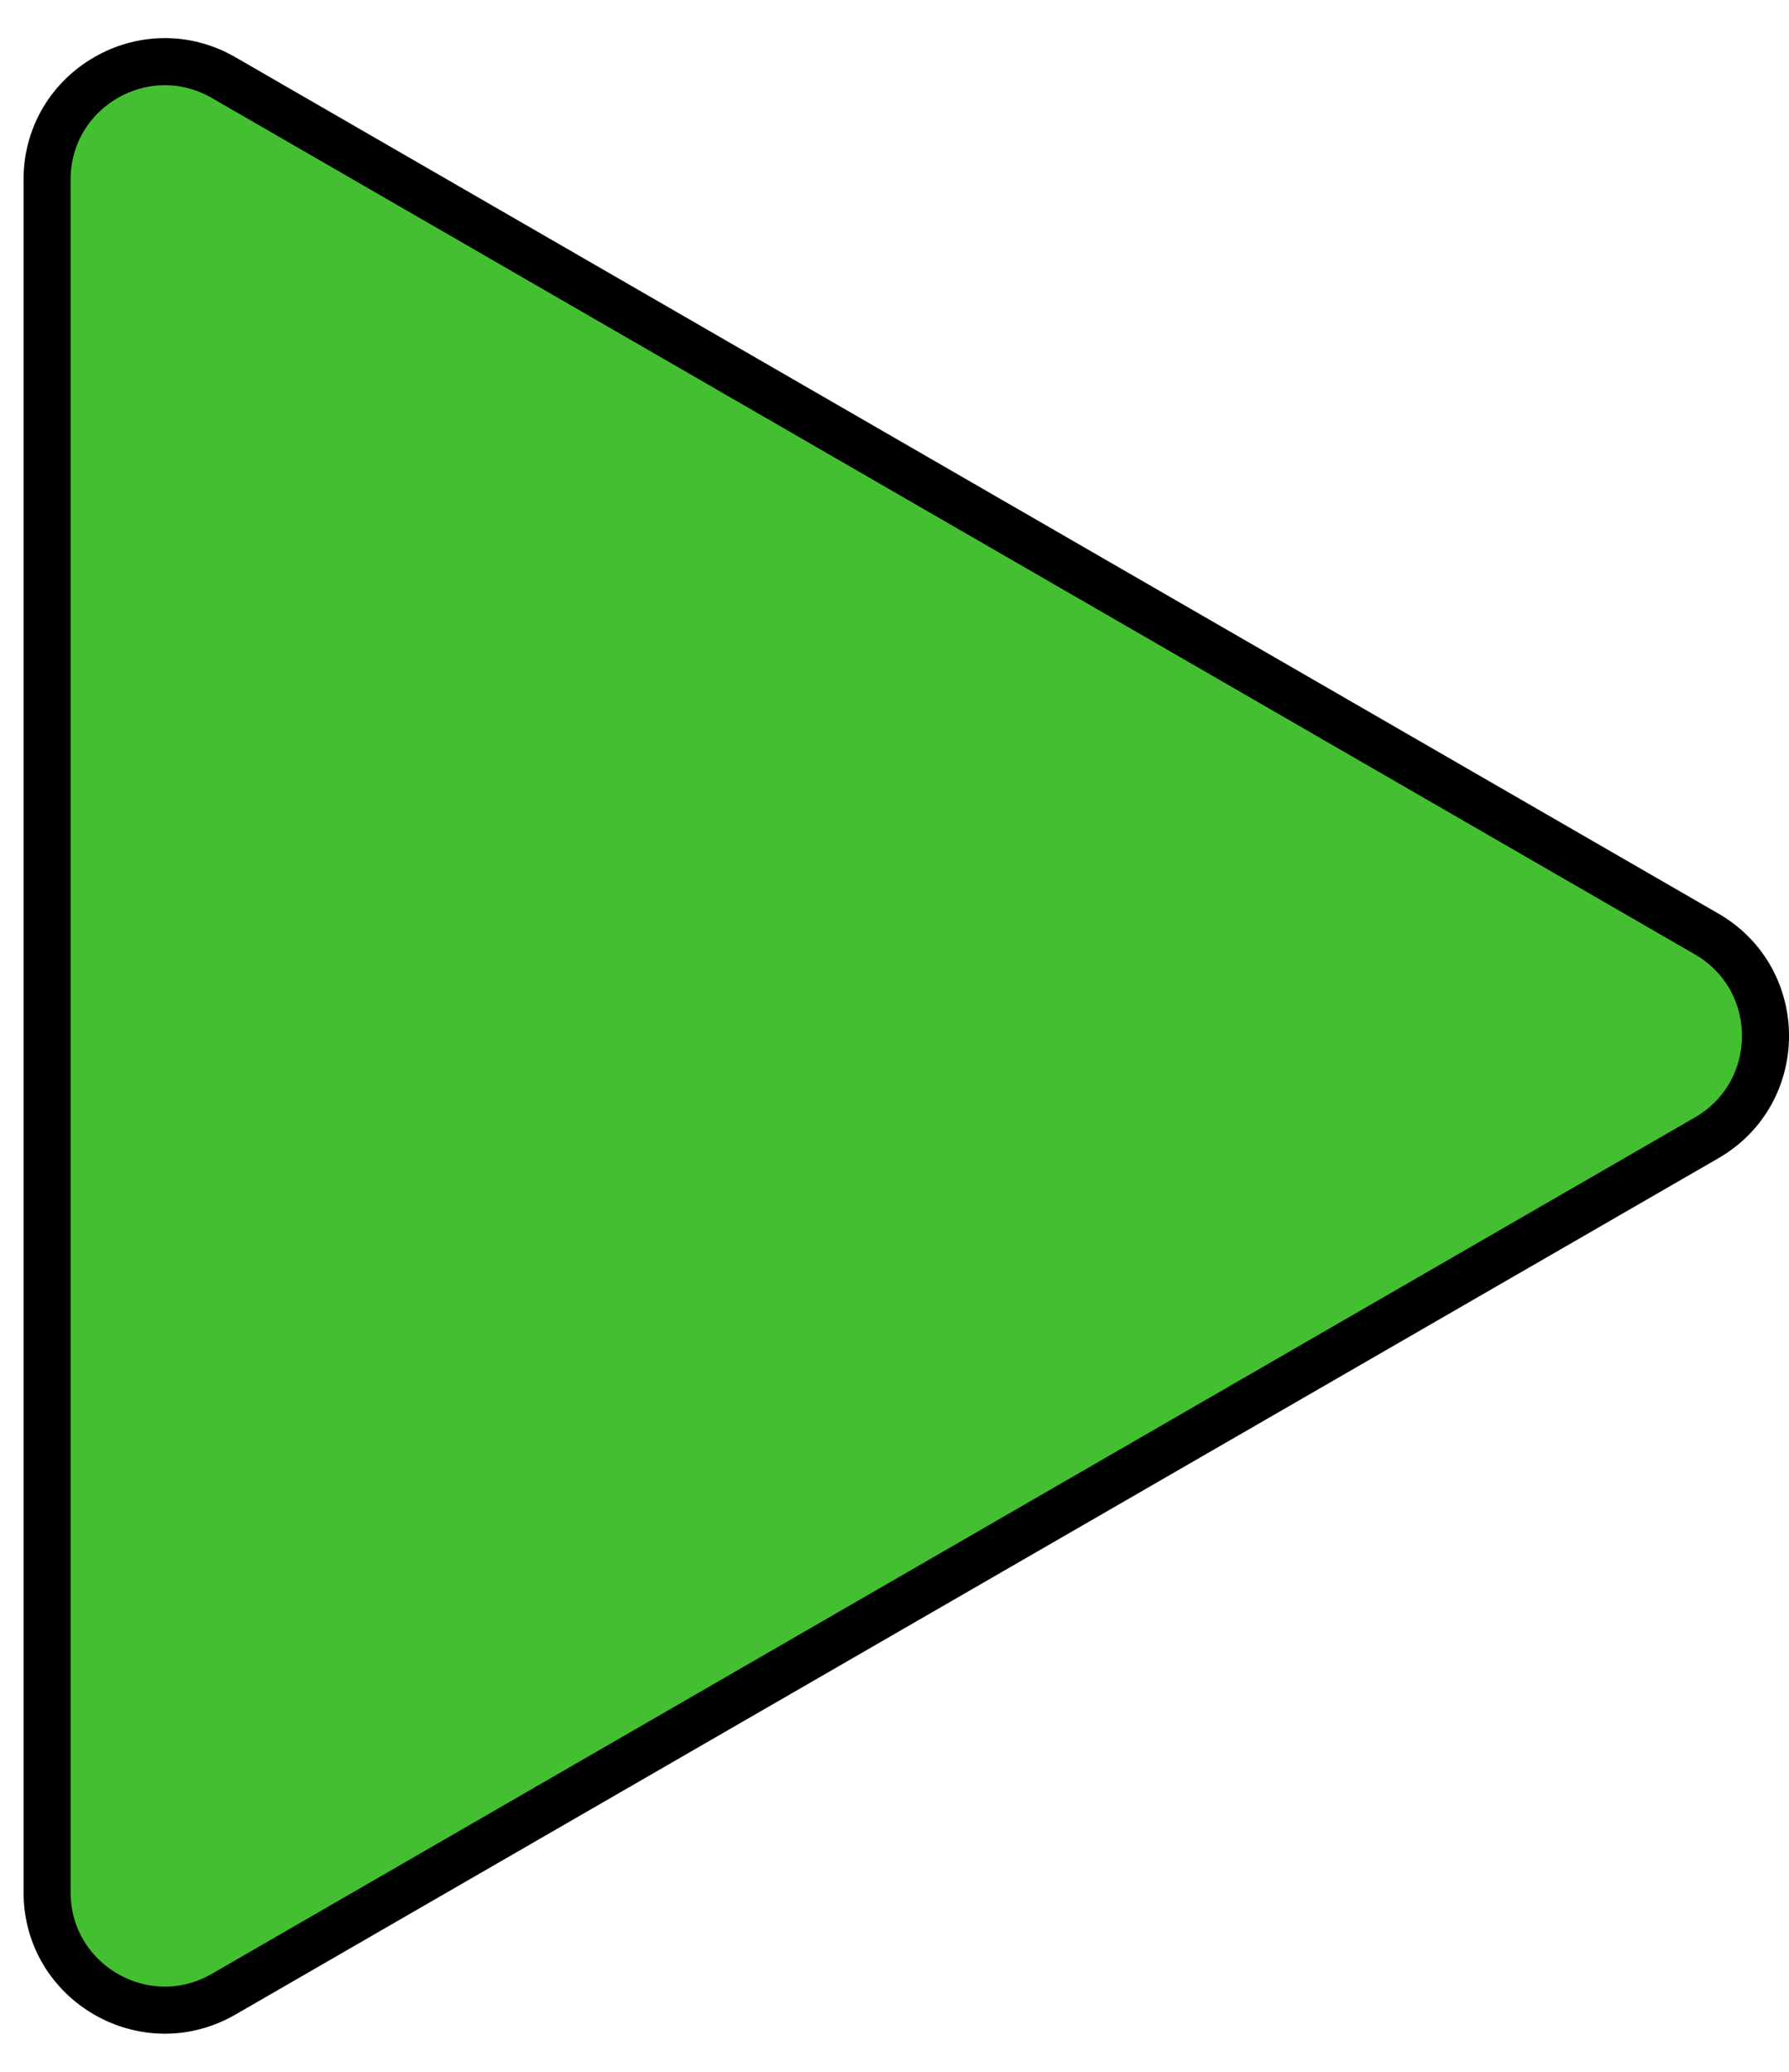 <svg width="38" height="44" viewBox="0 0 38 44" fill="none" xmlns="http://www.w3.org/2000/svg">
    <path d="M36.25 19.835C37.917 20.797 37.917 23.203 36.25 24.165L4.75 42.352C3.083 43.314 1 42.111 1 40.187L1 3.813C1 1.889 3.083 0.686 4.75 1.648L36.25 19.835Z" fill="#45BF32" stroke="black"/>
</svg>
